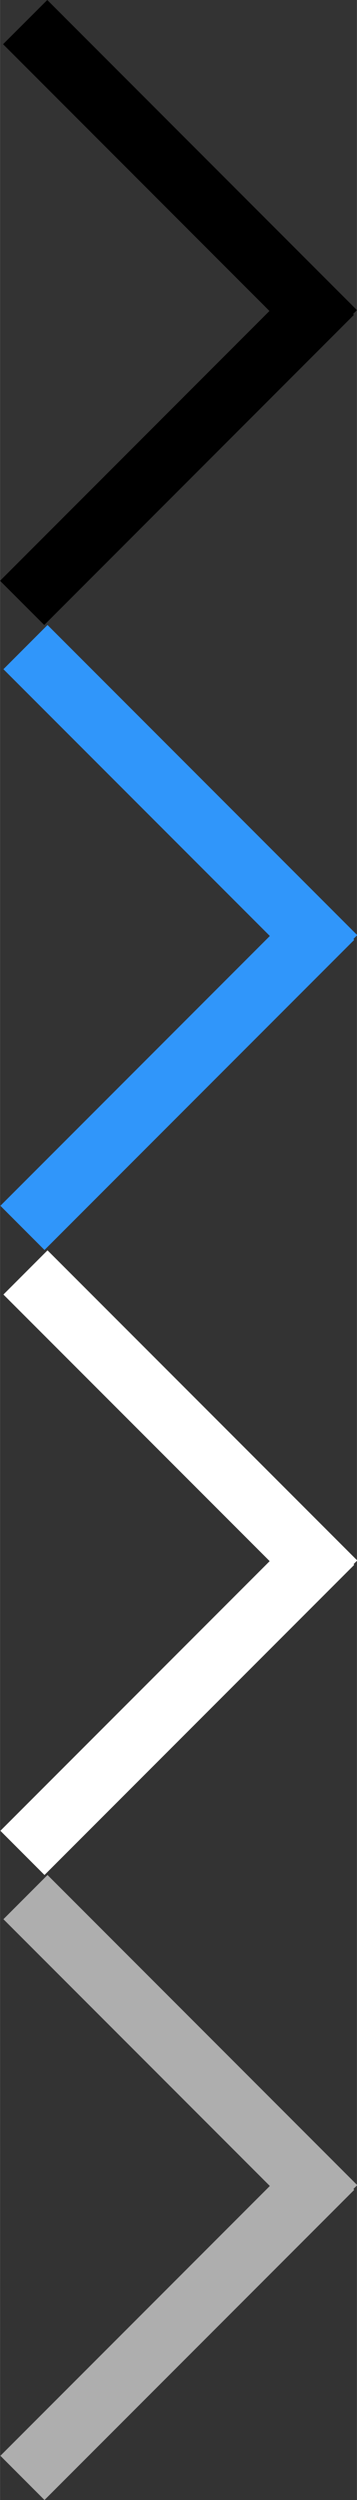 <?xml version="1.0" encoding="UTF-8"?>
<svg id="bitmap:4-32" width="4" height="28" version="1.1" viewBox="0 0 1.058 7.408" xmlns="http://www.w3.org/2000/svg" xmlns:cc="http://creativecommons.org/ns#" xmlns:dc="http://purl.org/dc/elements/1.1/" xmlns:rdf="http://www.w3.org/1999/02/22-rdf-syntax-ns#">
 <rect x="0" y="0" width="1.058" height="7.408" fill="#333333" stroke="none"/>
 <path d="m0.927 1.05-0.918-0.919 0.131-0.131 0.918 0.919z" stroke-width=".265"/>
 <path d="m1.049 0.933-0.918 0.919-0.131-0.131 0.918-0.919z" stroke-width=".265"/>
 <g transform="matrix(.998 0 0 1 .001 0)" stroke-width=".23">
  <path d="m0.929 2.902-0.92-0.919 0.131-0.131 0.92 0.919z" fill="#3096fa"/>
  <path d="m1.051 2.785-0.92 0.919-0.131-0.131 0.92-0.919z" fill="#3096fa"/>
  <path d="m0.929 4.755-0.92-0.919 0.131-0.131 0.92 0.919z" fill="#fff"/>
  <path d="m1.051 4.637-0.92 0.919-0.131-0.131 0.92-0.919z" fill="#fff"/>
  <path d="m0.929 6.606-0.92-0.919 0.131-0.131 0.92 0.919z" fill="#aeaeae"/>
  <path d="m1.051 6.489-0.92 0.919-0.131-0.131 0.92-0.919z" fill="#aeaeae"/>
 </g>
</svg>
